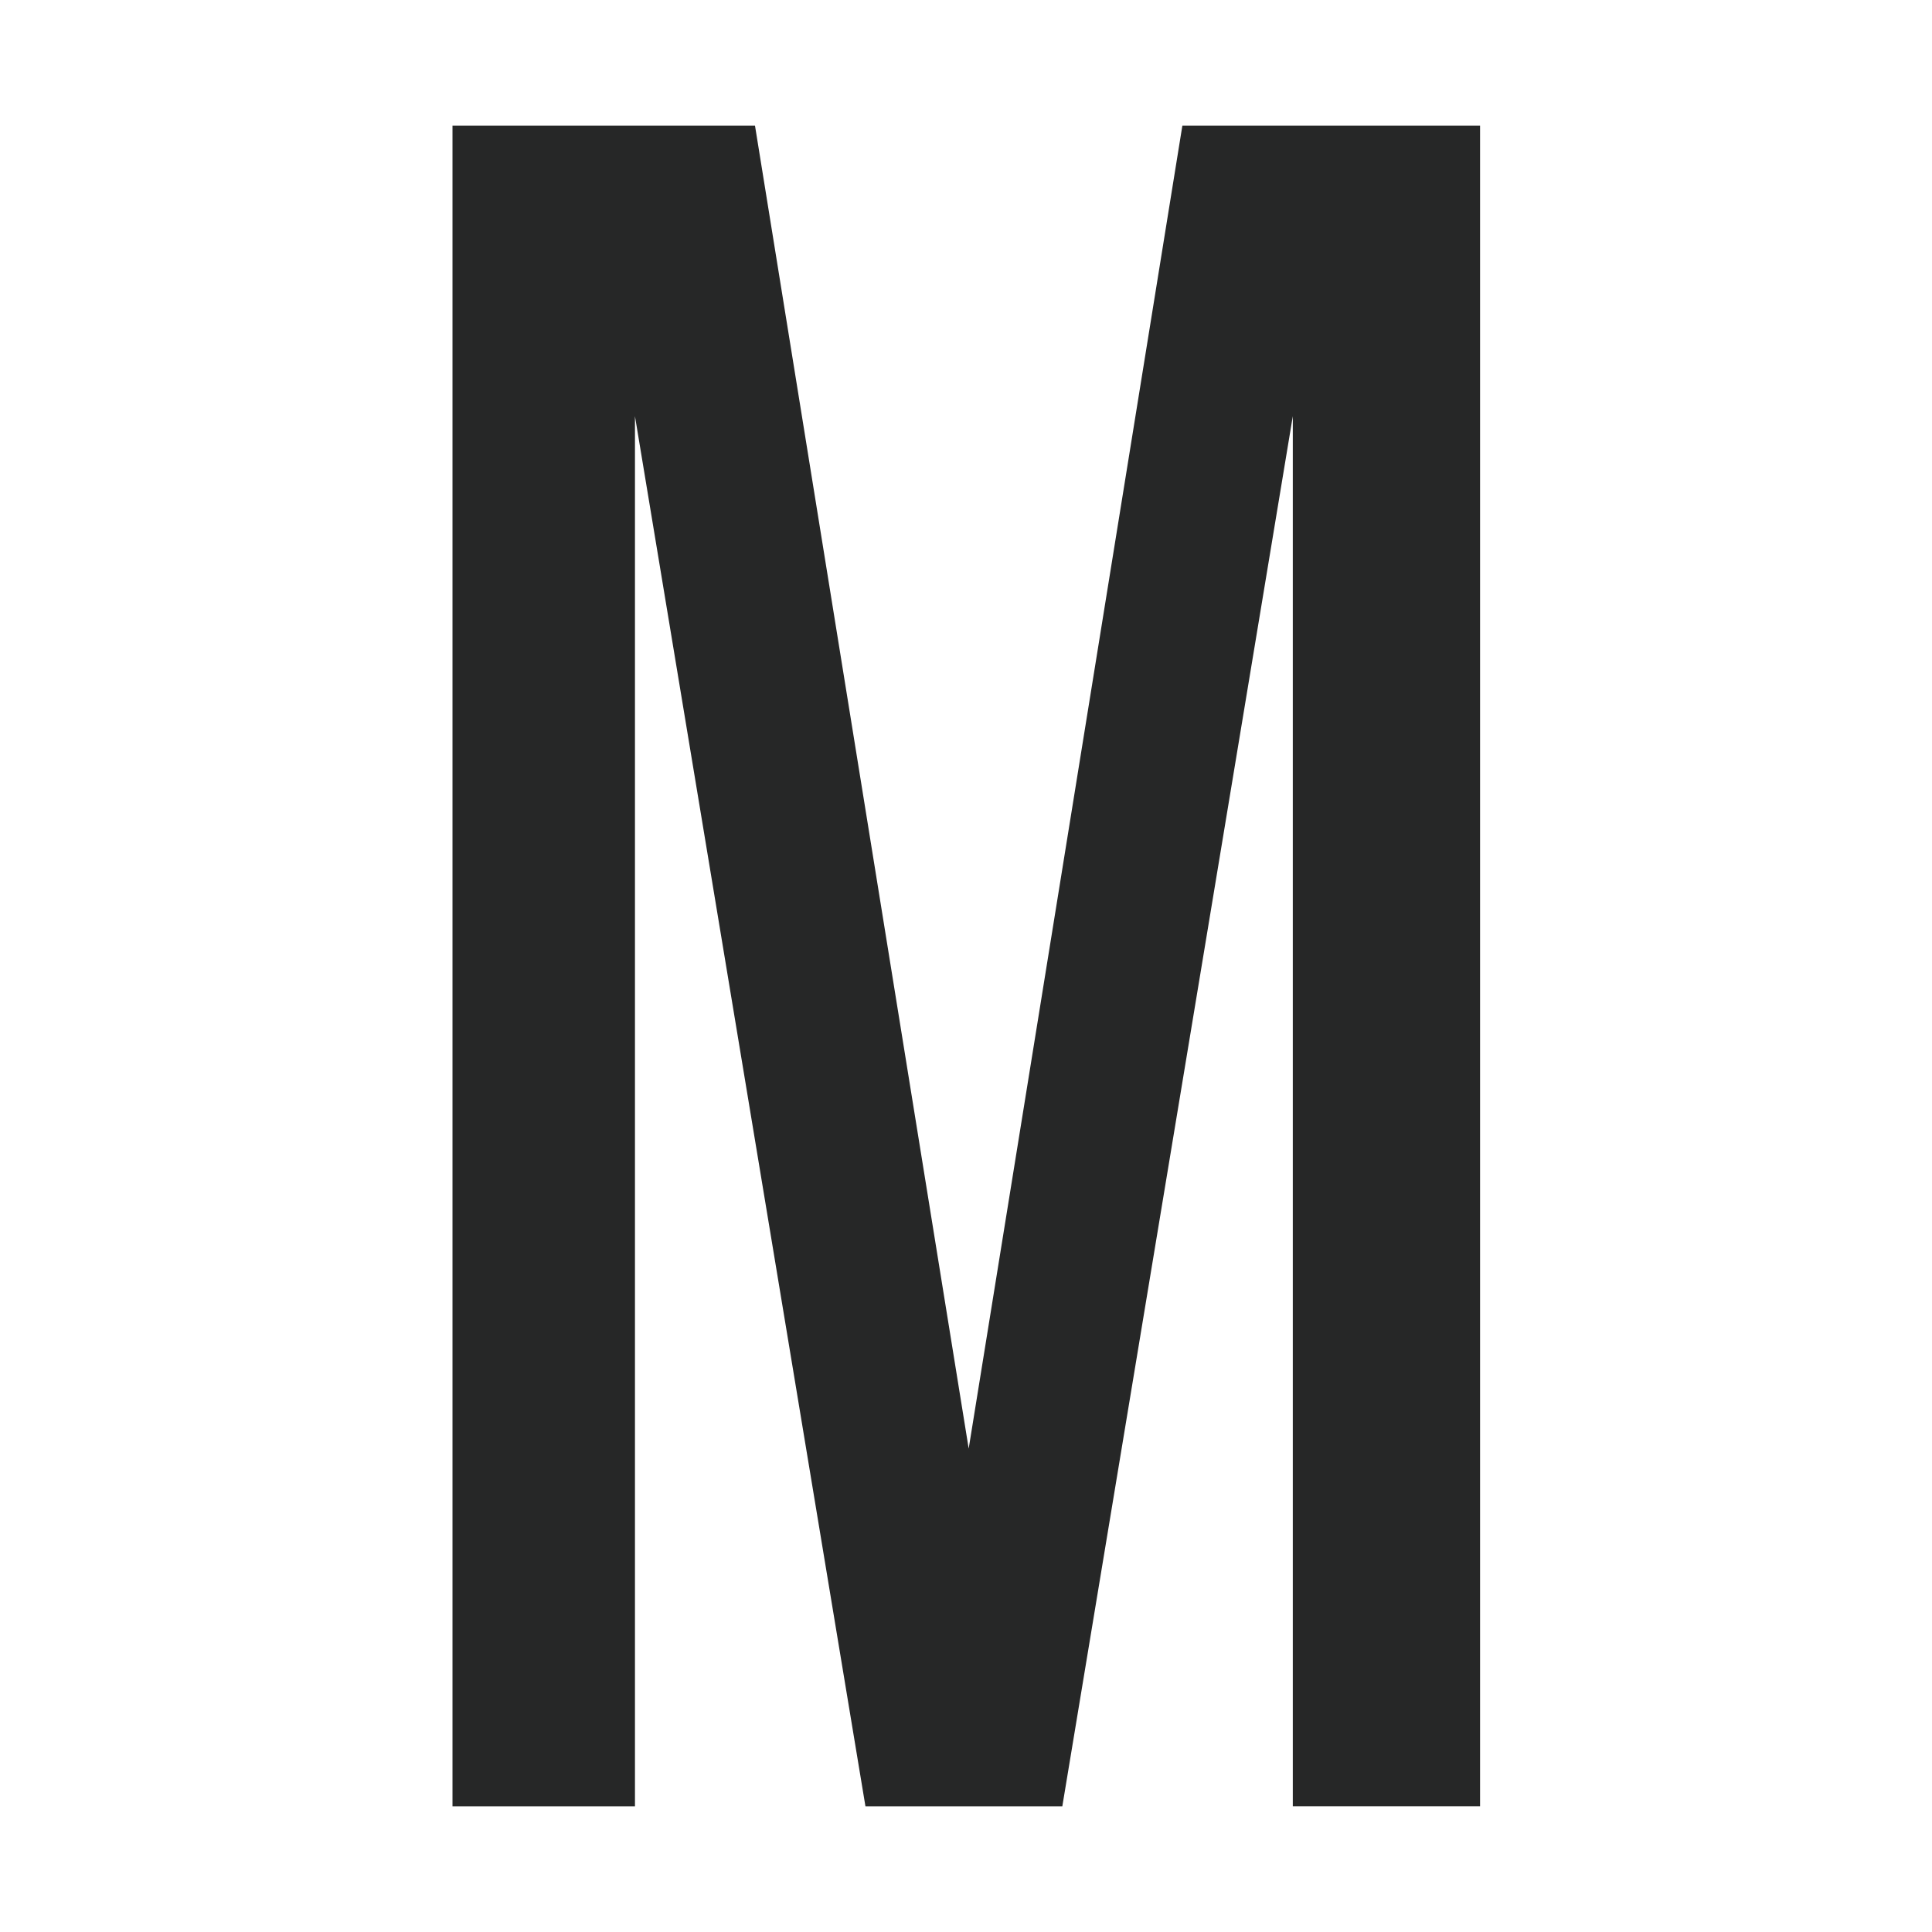 <?xml version="1.0" encoding="UTF-8" standalone="no"?><svg xmlns:dc="http://purl.org/dc/elements/1.1/" xmlns:cc="http://creativecommons.org/ns#" xmlns:rdf="http://www.w3.org/1999/02/22-rdf-syntax-ns#" xmlns:svg="http://www.w3.org/2000/svg" xmlns="http://www.w3.org/2000/svg" xml:space="preserve" enable-background="new 0 0 745.199 161.769" viewBox="0 0 192 192" height="192" width="192" y="0px" x="0px" version="1.1"><title>Metalsmith logo</title><g transform="translate(0,30.231)"><path fill="#262727" style="fill:#262727;fill-opacity:1" d="M 96.267,113.727 117.502,-17.741 h 29.586 V 149.278 H 128.477 V 11.13 L 105.572,149.279 H 86.007 L 63.102,11.13 V 149.279 H 44.968 V -17.741 h 30.063 z" /></g></svg>